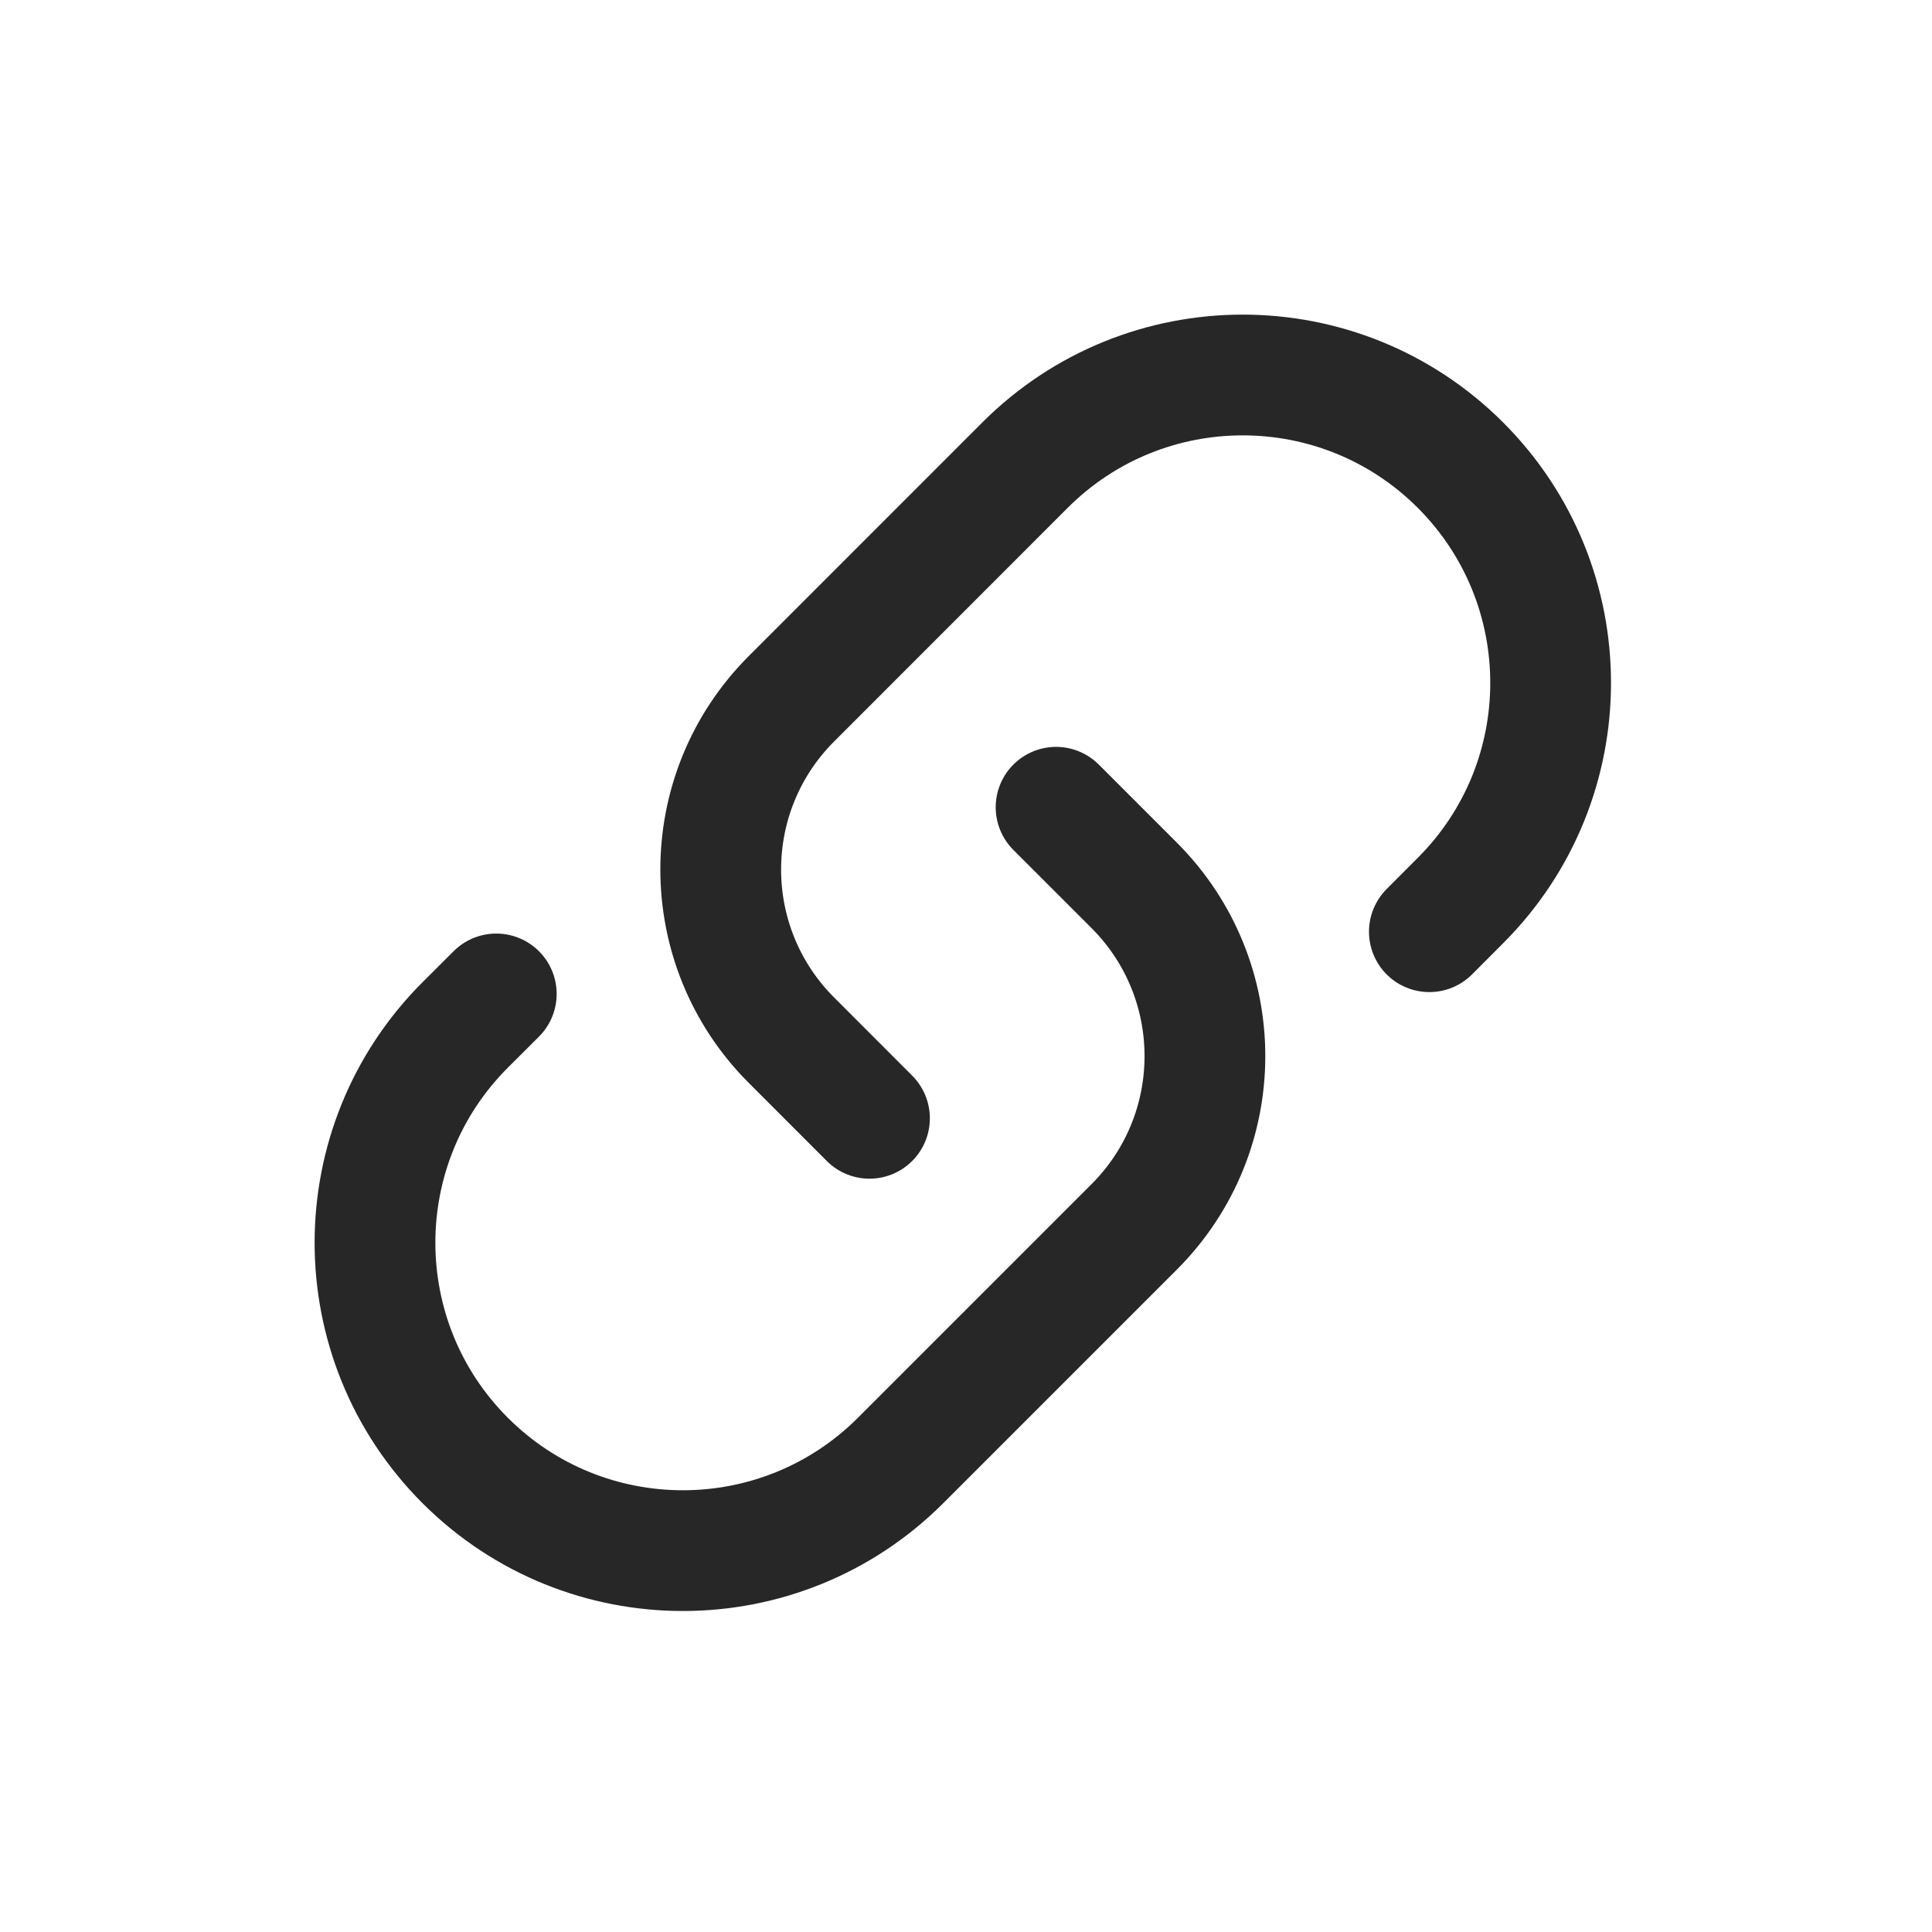 <svg width="24" height="24" viewBox="0 0 24 24" fill="none" xmlns="http://www.w3.org/2000/svg">
<path d="M17.756 11.574L18.142 11.187C19.636 9.694 19.636 7.272 18.142 5.778C16.648 4.285 14.227 4.285 12.733 5.778L9.832 8.68C8.66 9.851 8.66 11.751 9.832 12.922L10.801 13.892M6.165 12.347L5.778 12.733C4.285 14.227 4.285 16.648 5.778 18.142C7.272 19.636 9.694 19.636 11.188 18.142L14.089 15.241C15.261 14.069 15.261 12.17 14.089 10.998L13.119 10.028" stroke="#272727" stroke-width="1.5" stroke-linecap="round" stroke-linejoin="round"/>
</svg>
